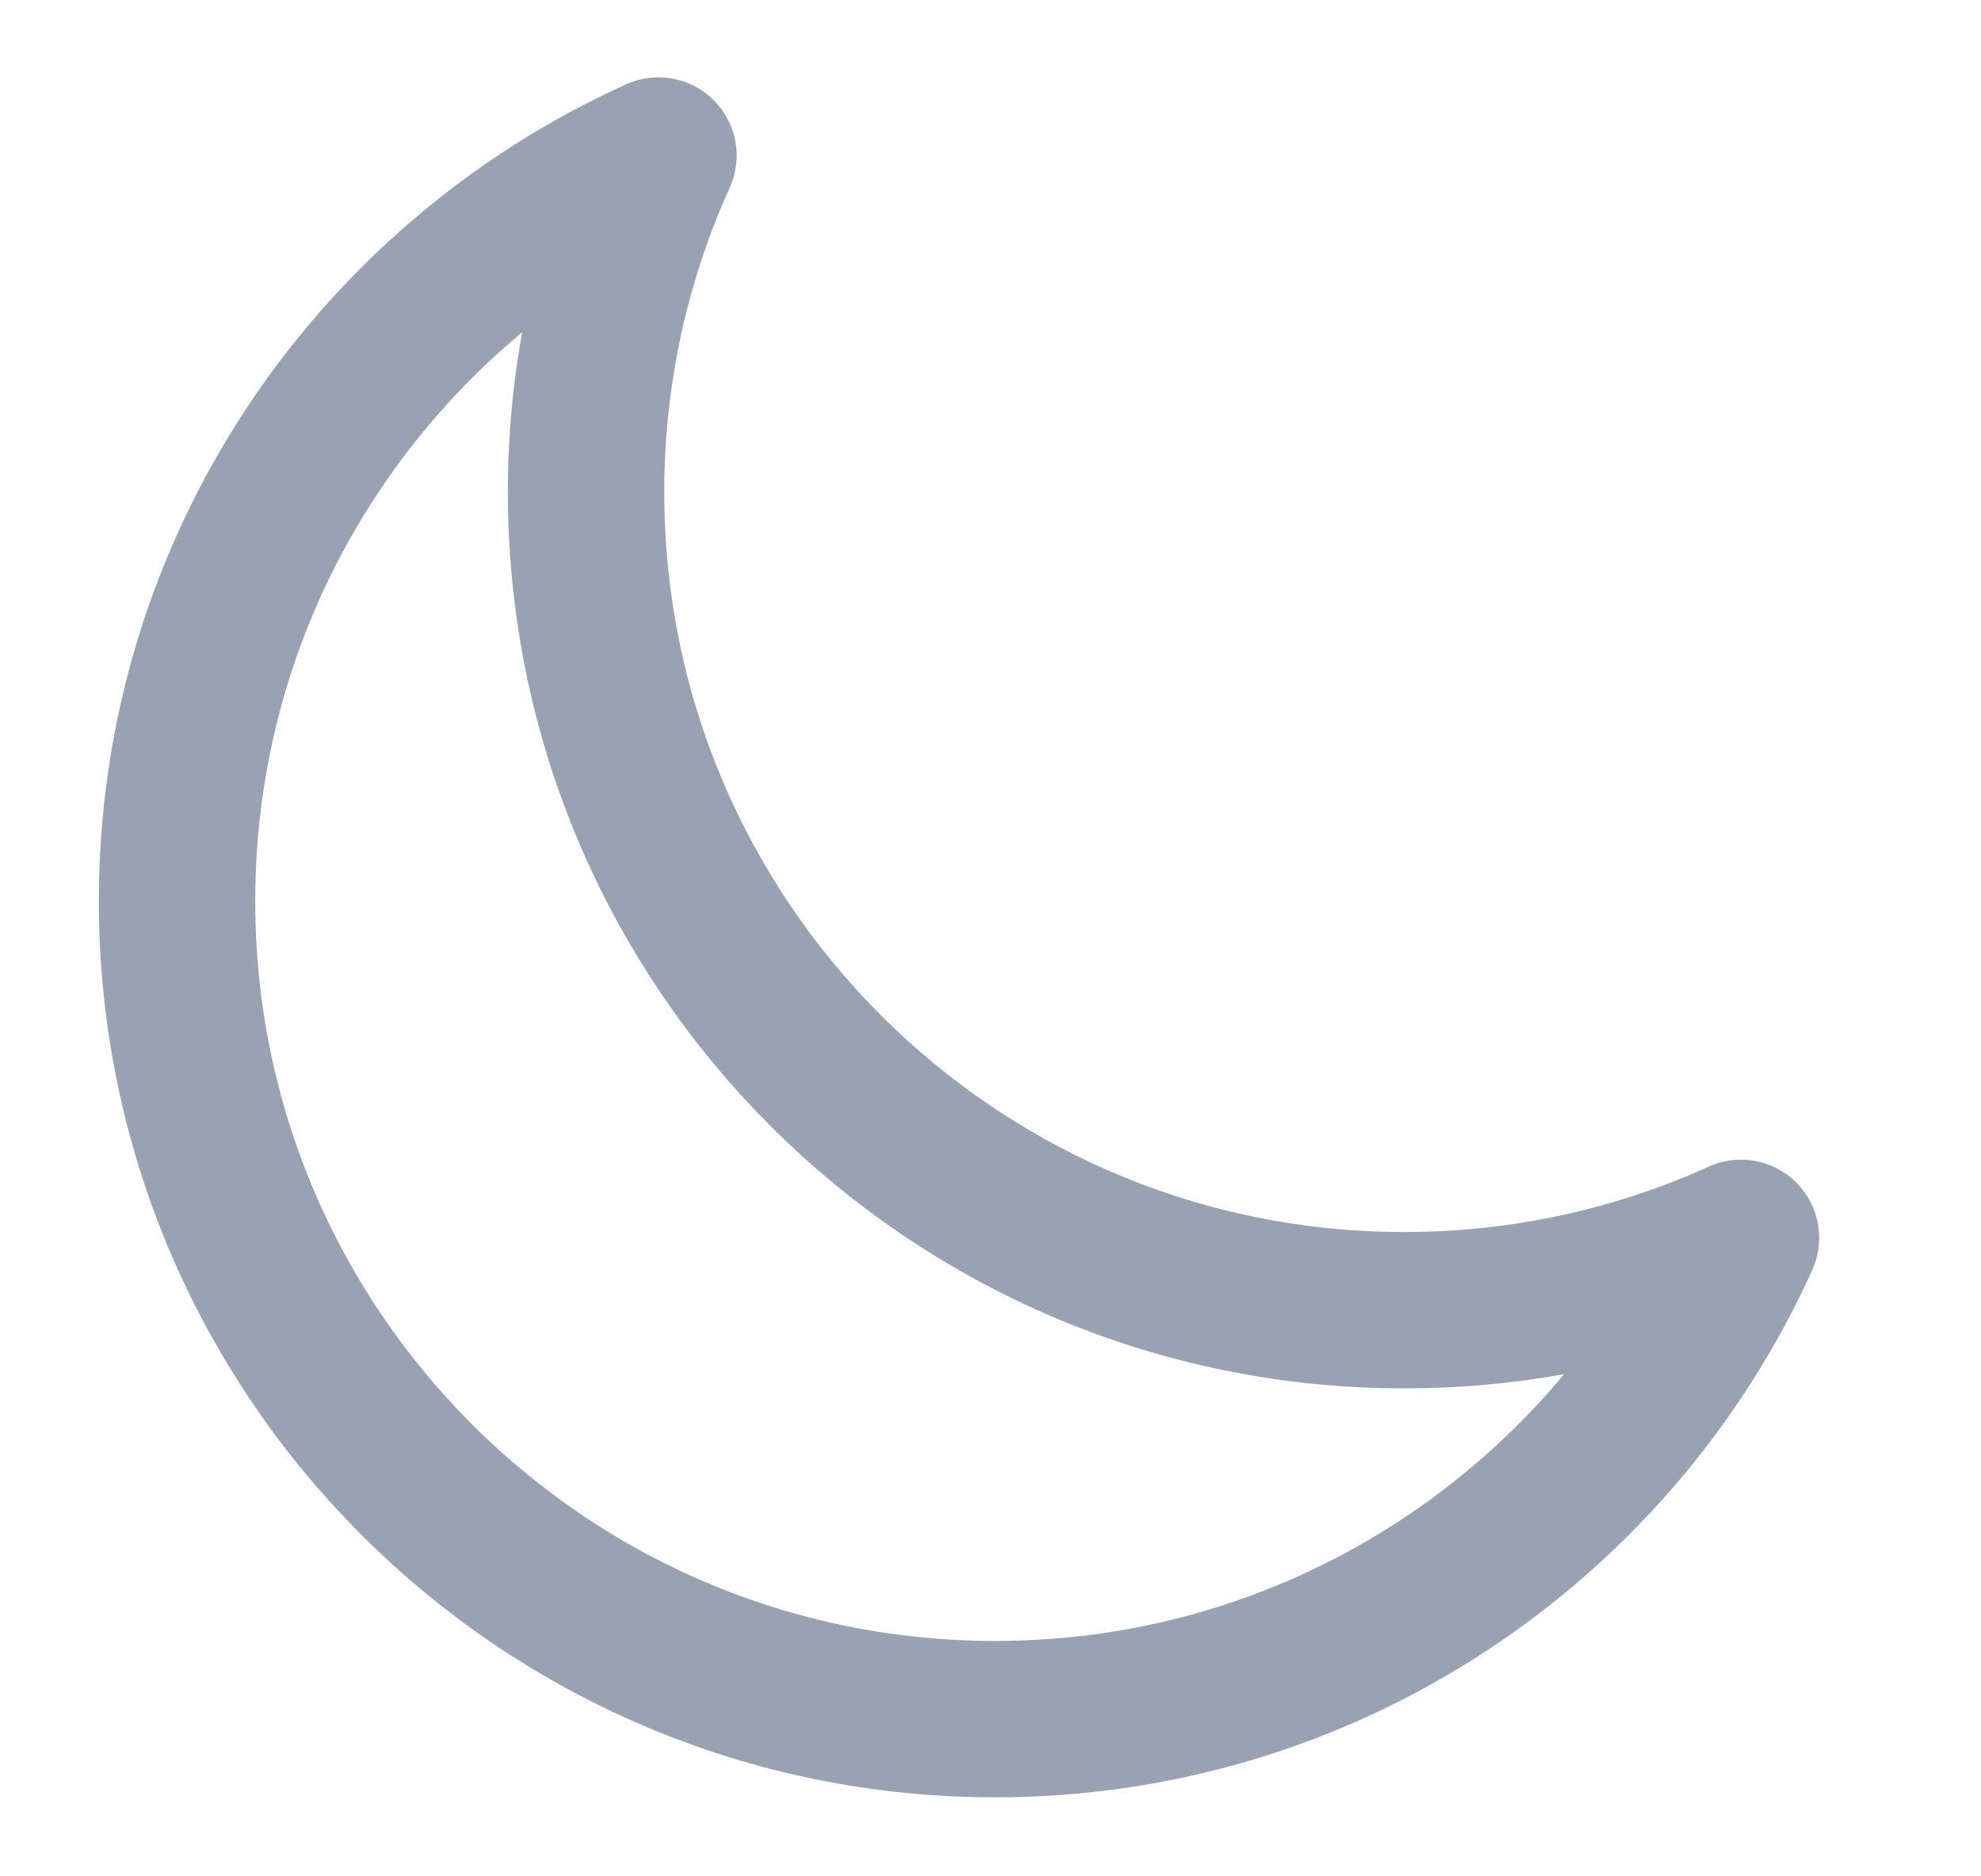 <svg width="19" height="18" viewBox="0 0 19 18" fill="none" xmlns="http://www.w3.org/2000/svg">
<g clip-path="url(#clip0_1_10543)">
<path d="M16.698 11.875C15.713 12.321 14.619 12.569 13.468 12.569C9.134 12.569 5.621 9.056 5.621 4.722C5.621 3.571 5.869 2.477 6.315 1.492C3.592 2.723 1.698 5.463 1.698 8.645C1.698 12.979 5.211 16.492 9.544 16.492C12.727 16.492 15.466 14.598 16.698 11.875Z" stroke="#98A2B3" stroke-width="1.5" stroke-linecap="round" stroke-linejoin="round"/>
</g>
<defs>
<clipPath id="clip0_1_10543">
<rect width="18" height="18" fill="white" transform="translate(0.198 -0.008)"/>
</clipPath>
</defs>
</svg>

